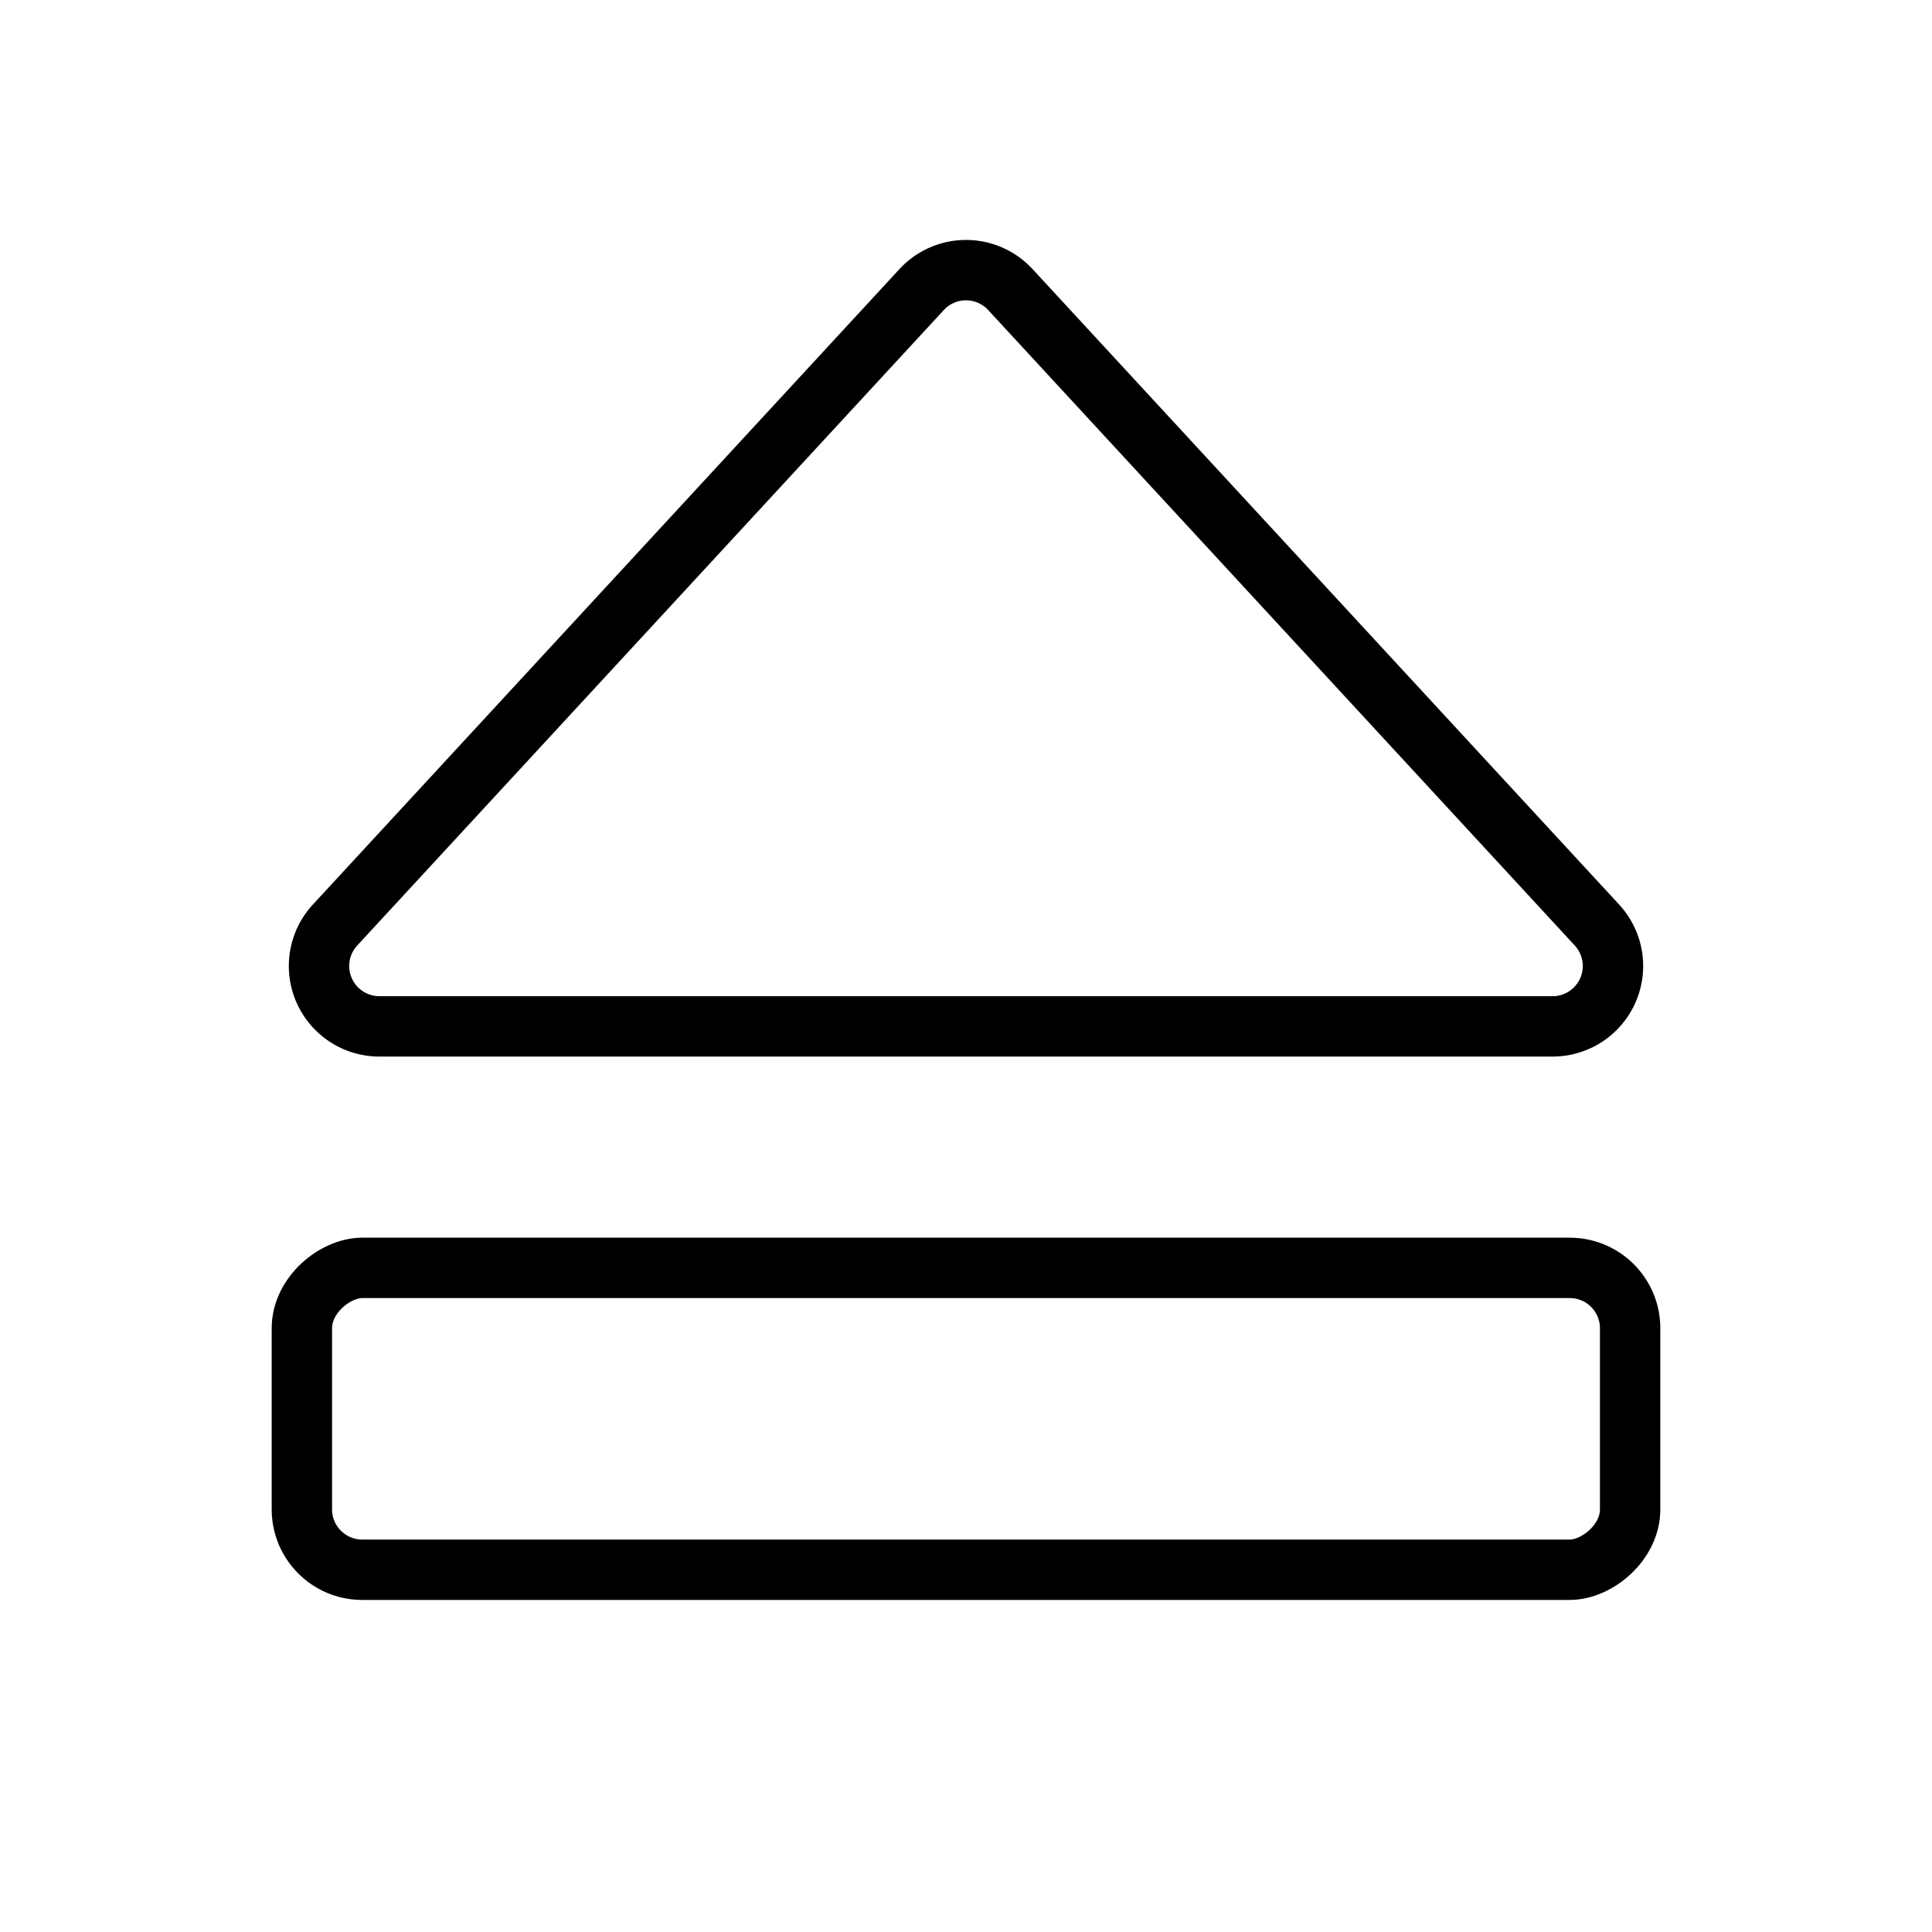 <svg id="Raw" xmlns="http://www.w3.org/2000/svg" viewBox="0 0 256 256">
  <rect width="256" height="256" fill="none"/>
  <path d="M122.122,38.368,44.393,122.574A8,8,0,0,0,50.272,136H205.728a8,8,0,0,0,5.878-13.426L133.878,38.368A8,8,0,0,0,122.122,38.368Z" fill="none" stroke="#000" stroke-linecap="round" stroke-linejoin="round" stroke-width="8"/>
  <rect x="108" y="100" width="40" height="176" rx="8" transform="translate(-60 316) rotate(-90)" stroke-width="8" stroke="#000" stroke-linecap="round" stroke-linejoin="round" fill="none"/>
</svg>
